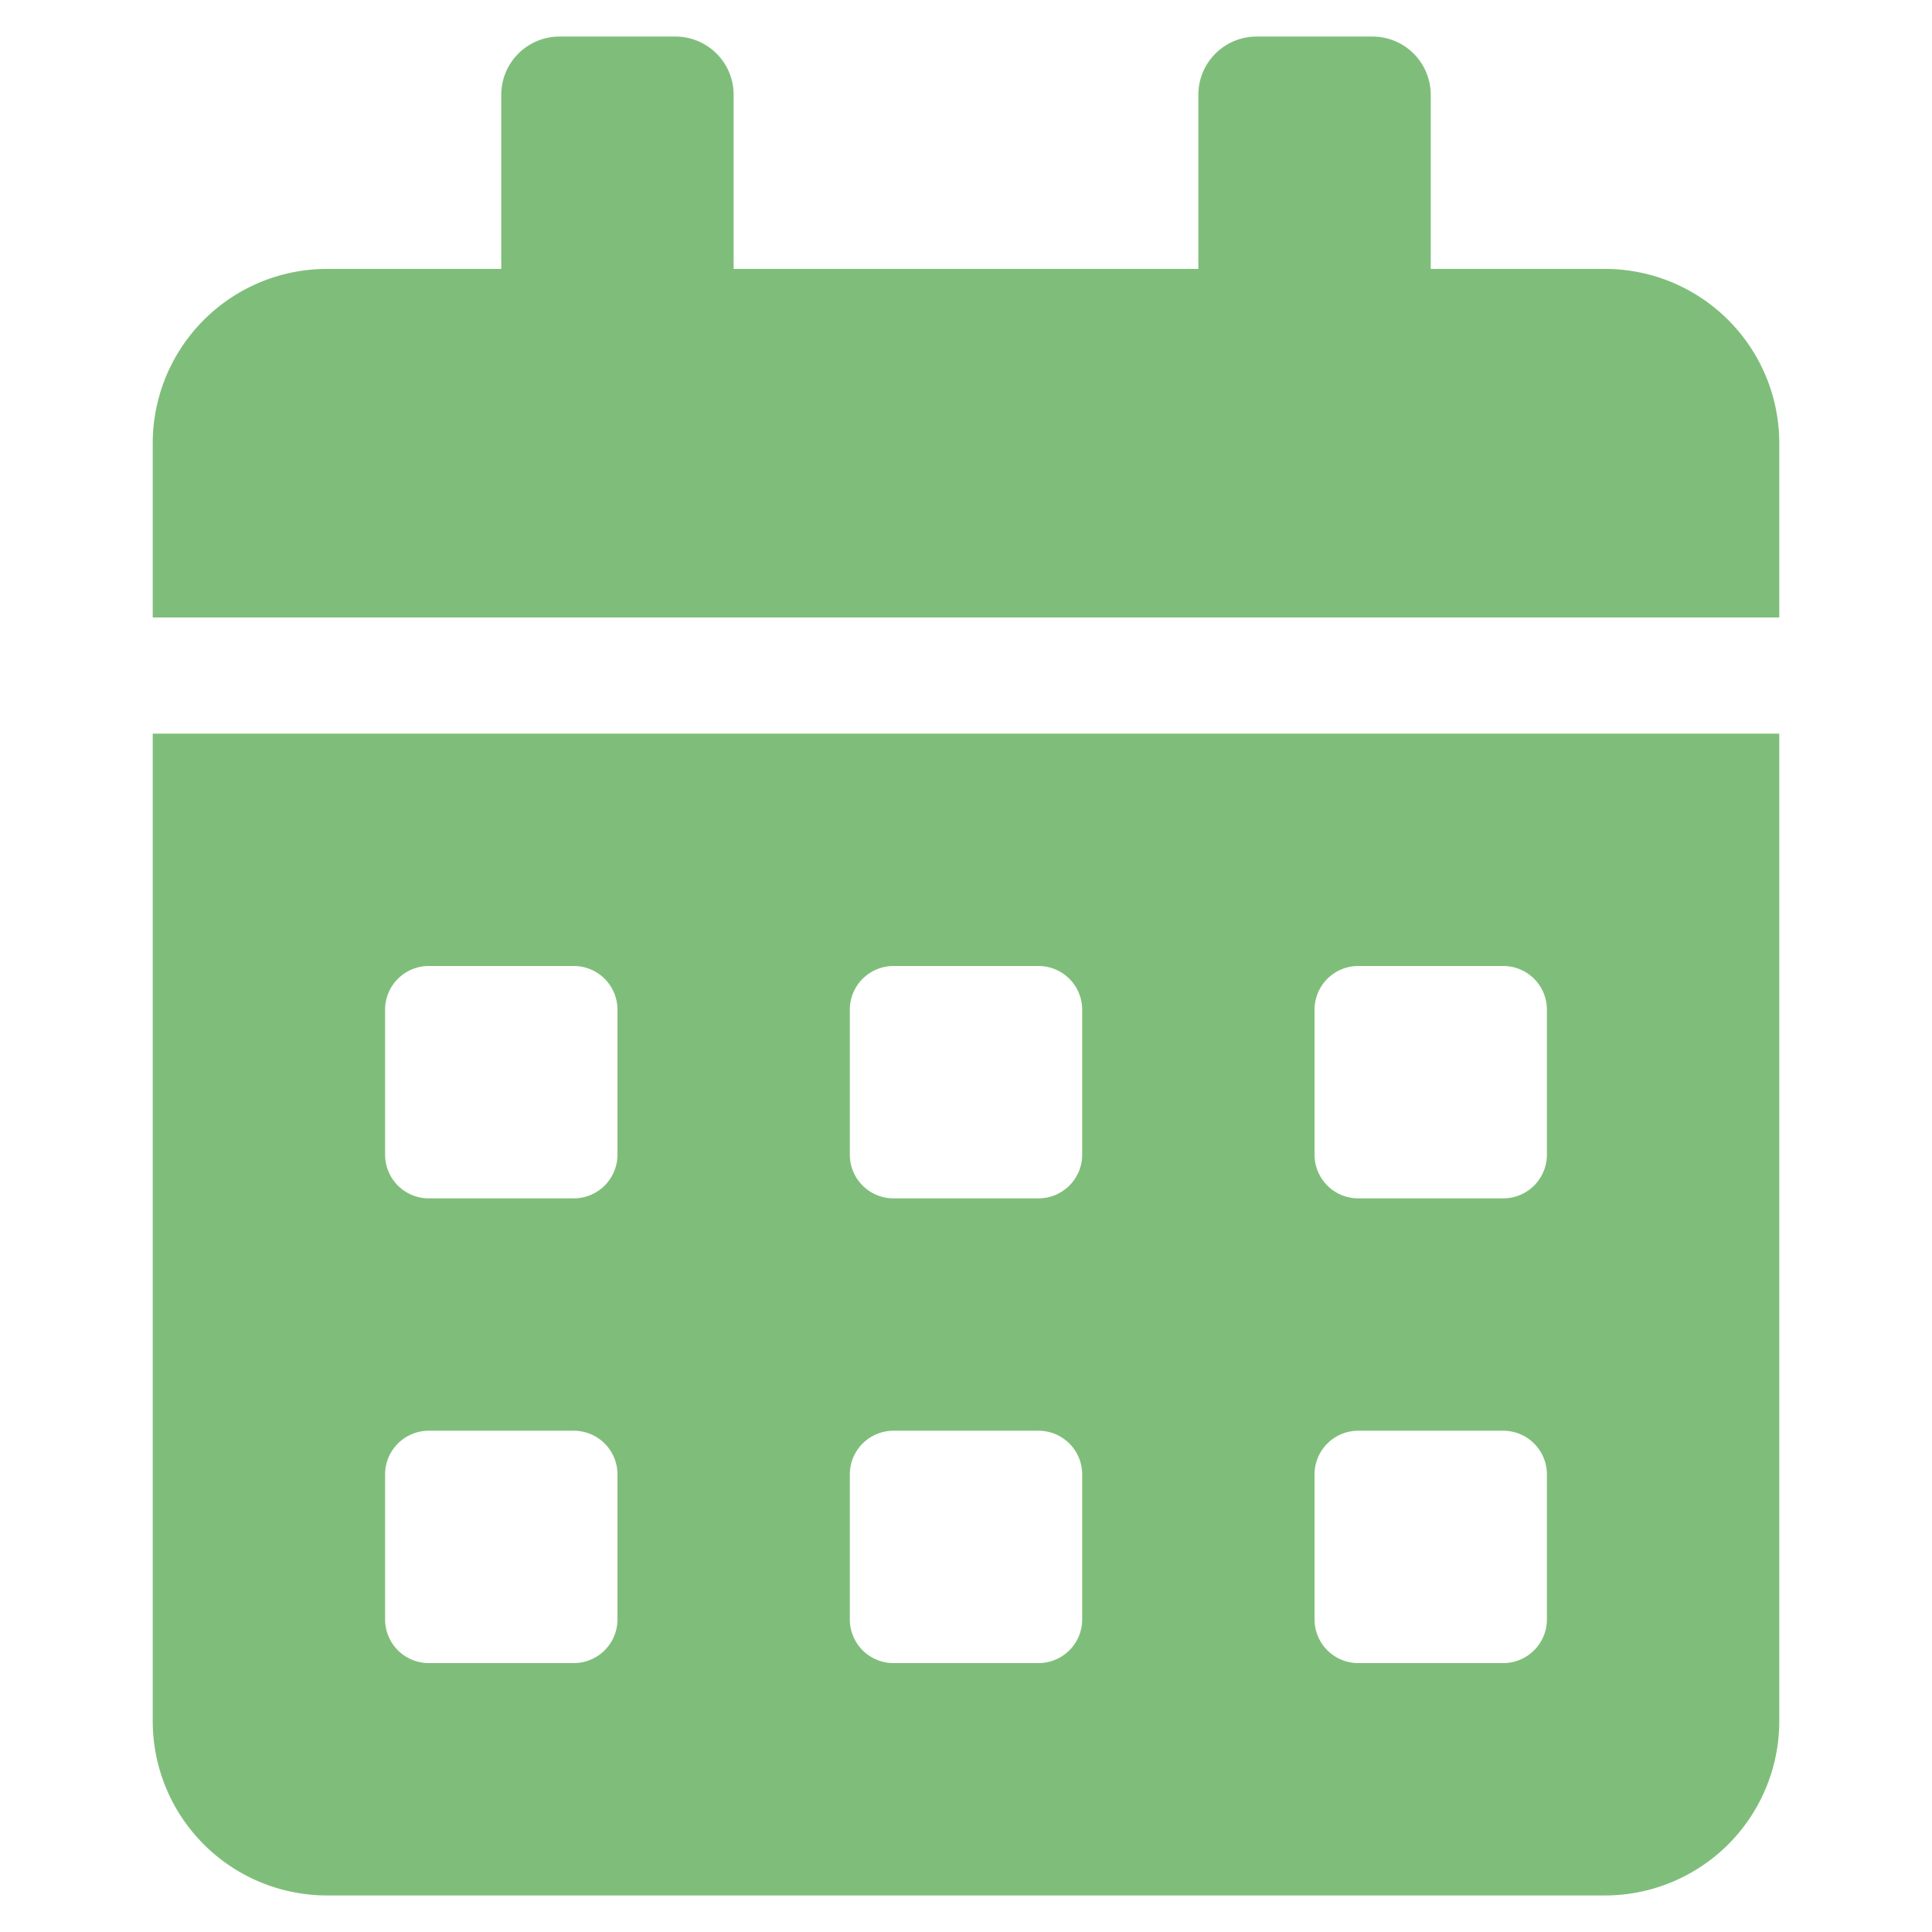 <svg xmlns="http://www.w3.org/2000/svg" xmlns:xlink="http://www.w3.org/1999/xlink" width="256" height="256" viewBox="0 0 256 256">
  <defs>
    <clipPath id="clip-Availabilities_Full_green">
      <rect width="256" height="256"/>
    </clipPath>
  </defs>
  <g id="Availabilities_Full_green" data-name="Availabilities_Full green" clip-path="url(#clip-Availabilities_Full_green)">
    <path id="Icon_awesome-calendar-alt" data-name="Icon awesome-calendar-alt" d="M0,223.222a23.1,23.1,0,0,0,23.092,23.092H192.433a23.1,23.1,0,0,0,23.092-23.092V92.368H0ZM153.946,128.93a5.79,5.79,0,0,1,5.773-5.773h19.243a5.79,5.79,0,0,1,5.773,5.773v19.243a5.79,5.79,0,0,1-5.773,5.773H159.719a5.79,5.79,0,0,1-5.773-5.773Zm0,61.579a5.79,5.79,0,0,1,5.773-5.773h19.243a5.79,5.79,0,0,1,5.773,5.773v19.243a5.79,5.79,0,0,1-5.773,5.773H159.719a5.79,5.79,0,0,1-5.773-5.773ZM92.368,128.93a5.79,5.79,0,0,1,5.773-5.773h19.243a5.79,5.79,0,0,1,5.773,5.773v19.243a5.79,5.79,0,0,1-5.773,5.773H98.141a5.79,5.79,0,0,1-5.773-5.773Zm0,61.579a5.79,5.79,0,0,1,5.773-5.773h19.243a5.79,5.79,0,0,1,5.773,5.773v19.243a5.79,5.79,0,0,1-5.773,5.773H98.141a5.79,5.79,0,0,1-5.773-5.773ZM30.789,128.93a5.79,5.79,0,0,1,5.773-5.773H55.806a5.79,5.79,0,0,1,5.773,5.773v19.243a5.79,5.79,0,0,1-5.773,5.773H36.562a5.79,5.79,0,0,1-5.773-5.773Zm0,61.579a5.79,5.79,0,0,1,5.773-5.773H55.806a5.79,5.79,0,0,1,5.773,5.773v19.243a5.79,5.79,0,0,1-5.773,5.773H36.562a5.79,5.79,0,0,1-5.773-5.773ZM192.433,30.789H169.341V7.7a7.72,7.72,0,0,0-7.7-7.7H146.249a7.72,7.72,0,0,0-7.7,7.7V30.789H76.973V7.7a7.72,7.72,0,0,0-7.7-7.7H53.881a7.72,7.72,0,0,0-7.7,7.7V30.789H23.092A23.1,23.1,0,0,0,0,53.881V76.973H215.525V53.881A23.1,23.1,0,0,0,192.433,30.789Z" transform="translate(20.238 4.843)" fill="#7fbe7a"/>
  </g>
</svg>
